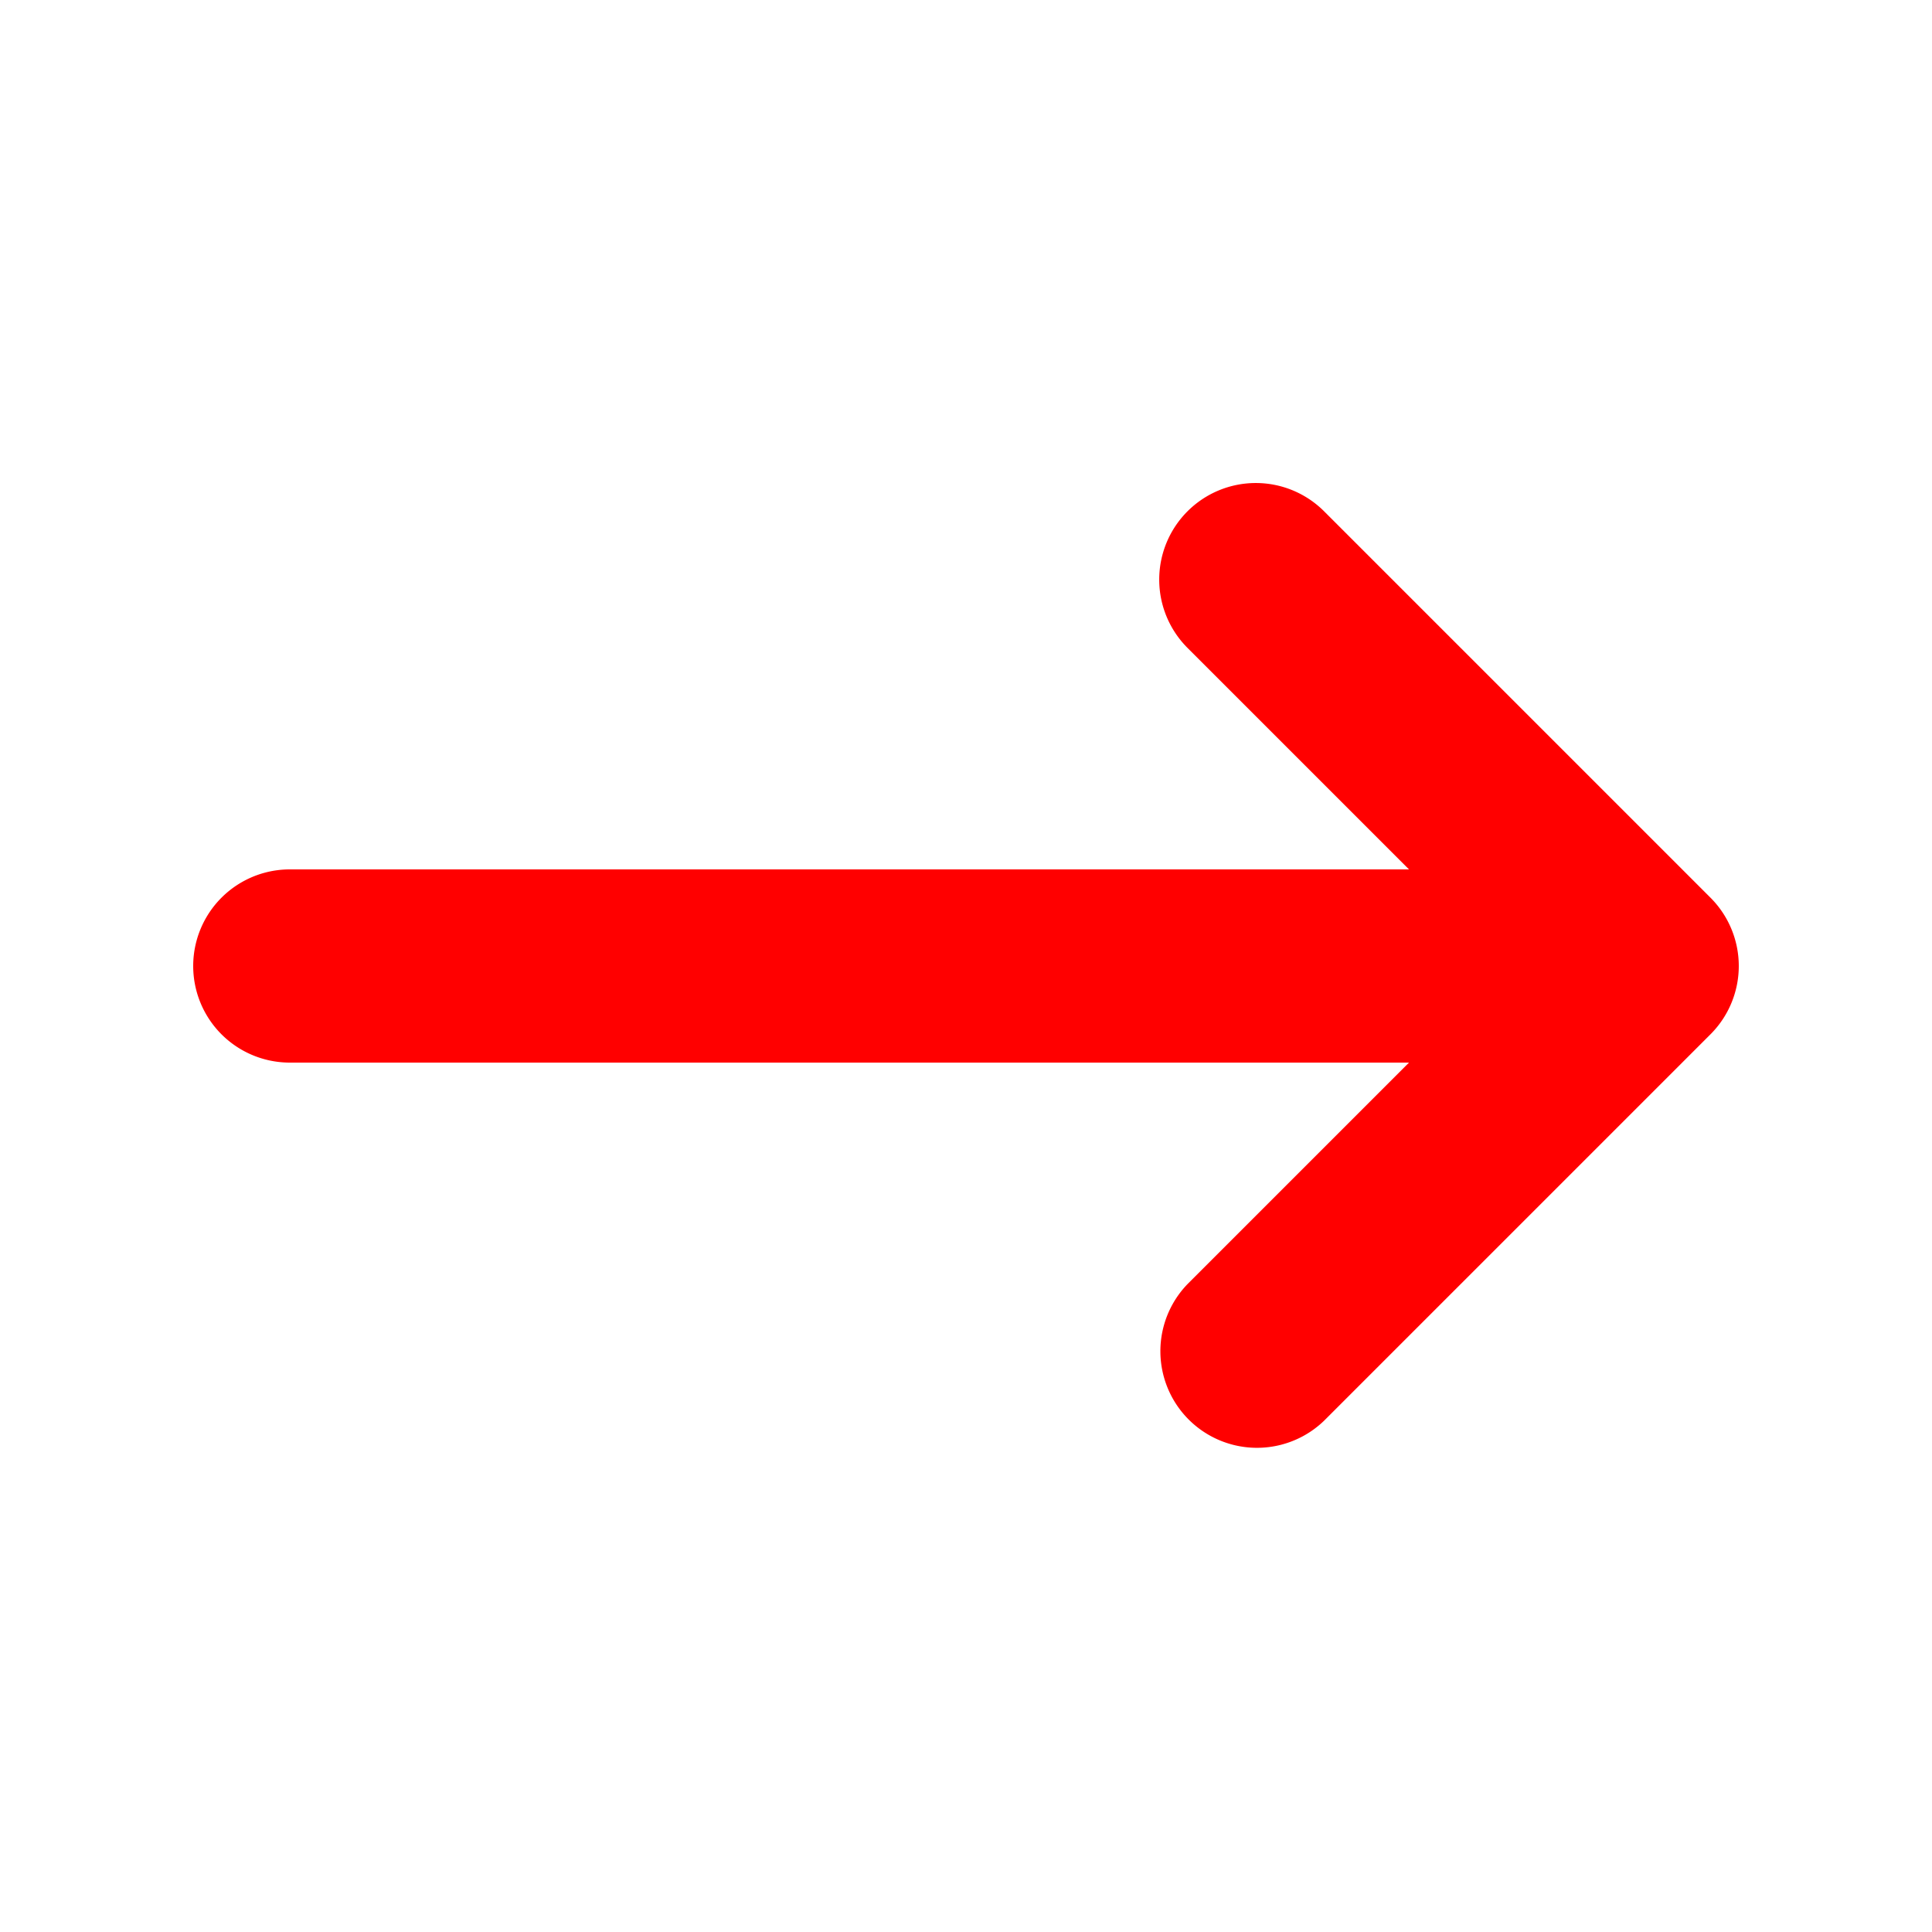 <svg
                  className='w-6 h-6'
                  fill='red'
                  viewBox='0 0 20 20'
                  xmlns='http://www.w3.org/2000/svg'
                >
                  <path
                    fill-rule='evenodd'
                    d='M12.293 5.293a1 1 0 011.414 0l4 4a1 1 0 010 1.414l-4 4a1 1 0 01-1.414-1.414L14.586 11H3a1 1 0 110-2h11.586l-2.293-2.293a1 1 0 010-1.414z'
                    clip-rule='evenodd'
                  ></path>
                </svg>
